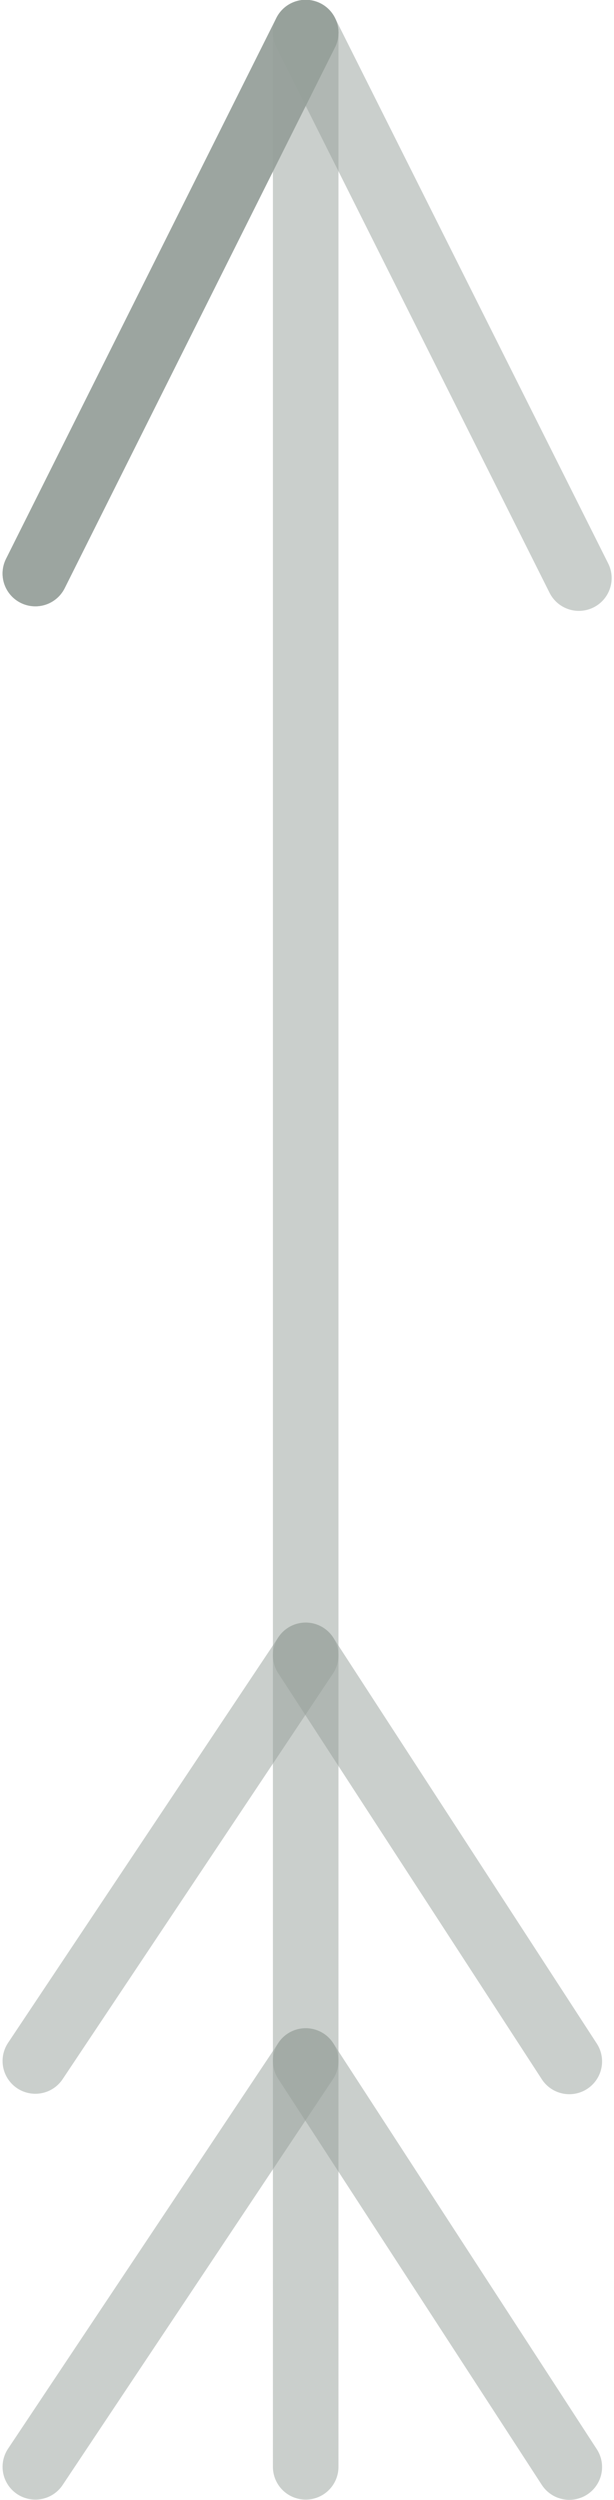 <?xml version="1.0" encoding="UTF-8"?>
<!DOCTYPE svg PUBLIC "-//W3C//DTD SVG 1.0//EN" "http://www.w3.org/TR/2001/REC-SVG-20010904/DTD/svg10.dtd">
<!-- Creator: CorelDRAW X6 -->
<svg xmlns="http://www.w3.org/2000/svg" xml:space="preserve" width="28px" height="114px" version="1.0" shape-rendering="geometricPrecision" text-rendering="geometricPrecision" image-rendering="optimizeQuality" fill-rule="evenodd" clip-rule="evenodd"
viewBox="0 0 2800 11494"
 xmlns:xlink="http://www.w3.org/1999/xlink">
 <g id="_0072.cgm:type:overlay">
  <IC_ColorNameTable/>
  <PictureProperties/>
  <line fill="none" fill-opacity="0.502" stroke="#969F99" stroke-width="301.46" stroke-linecap="round" stroke-linejoin="round" stroke-opacity="0.502" x1="1394" y1="11342" x2="1394" y2= "150" />
  <line fill="none" fill-opacity="0.502" stroke="#969F99" stroke-width="301.46" stroke-linecap="round" stroke-linejoin="round" stroke-opacity="0.502" x1="1394" y1="150" x2="2650" y2= "2658" />
  <line fill="none" fill-opacity="0.502" stroke="#969F99" stroke-width="301.46" stroke-linecap="round" stroke-linejoin="round" stroke-opacity="0.502" x1="151" y1="2637" x2="1394" y2= "150" />
  <line fill="none" fill-opacity="0.502" stroke="#969F99" stroke-width="301.46" stroke-linecap="round" stroke-linejoin="round" stroke-opacity="0.502" x1="151" y1="2637" x2="1394" y2= "150" />
  <line fill="none" fill-opacity="0.502" stroke="#969F99" stroke-width="301.46" stroke-linecap="round" stroke-linejoin="round" stroke-opacity="0.502" x1="151" y1="2637" x2="1394" y2= "150" />
  <line fill="none" fill-opacity="0.502" stroke="#969F99" stroke-width="301.46" stroke-linecap="round" stroke-linejoin="round" stroke-opacity="0.502" x1="151" y1="2637" x2="1394" y2= "150" />
  <line fill="none" fill-opacity="0.502" stroke="#969F99" stroke-width="301.46" stroke-linecap="round" stroke-linejoin="round" stroke-opacity="0.502" x1="1394" y1="9476" x2="2606" y2= "11343" />
  <line fill="none" fill-opacity="0.502" stroke="#969F99" stroke-width="301.46" stroke-linecap="round" stroke-linejoin="round" stroke-opacity="0.502" x1="1394" y1="9476" x2="151" y2= "11342" />
  <line fill="none" fill-opacity="0.502" stroke="#969F99" stroke-width="301.46" stroke-linecap="round" stroke-linejoin="round" stroke-opacity="0.502" x1="1394" y1="7611" x2="151" y2= "9476" />
  <line fill="none" fill-opacity="0.502" stroke="#969F99" stroke-width="301.46" stroke-linecap="round" stroke-linejoin="round" stroke-opacity="0.502" x1="1394" y1="7611" x2="2606" y2= "9478" />
 </g>
</svg>
